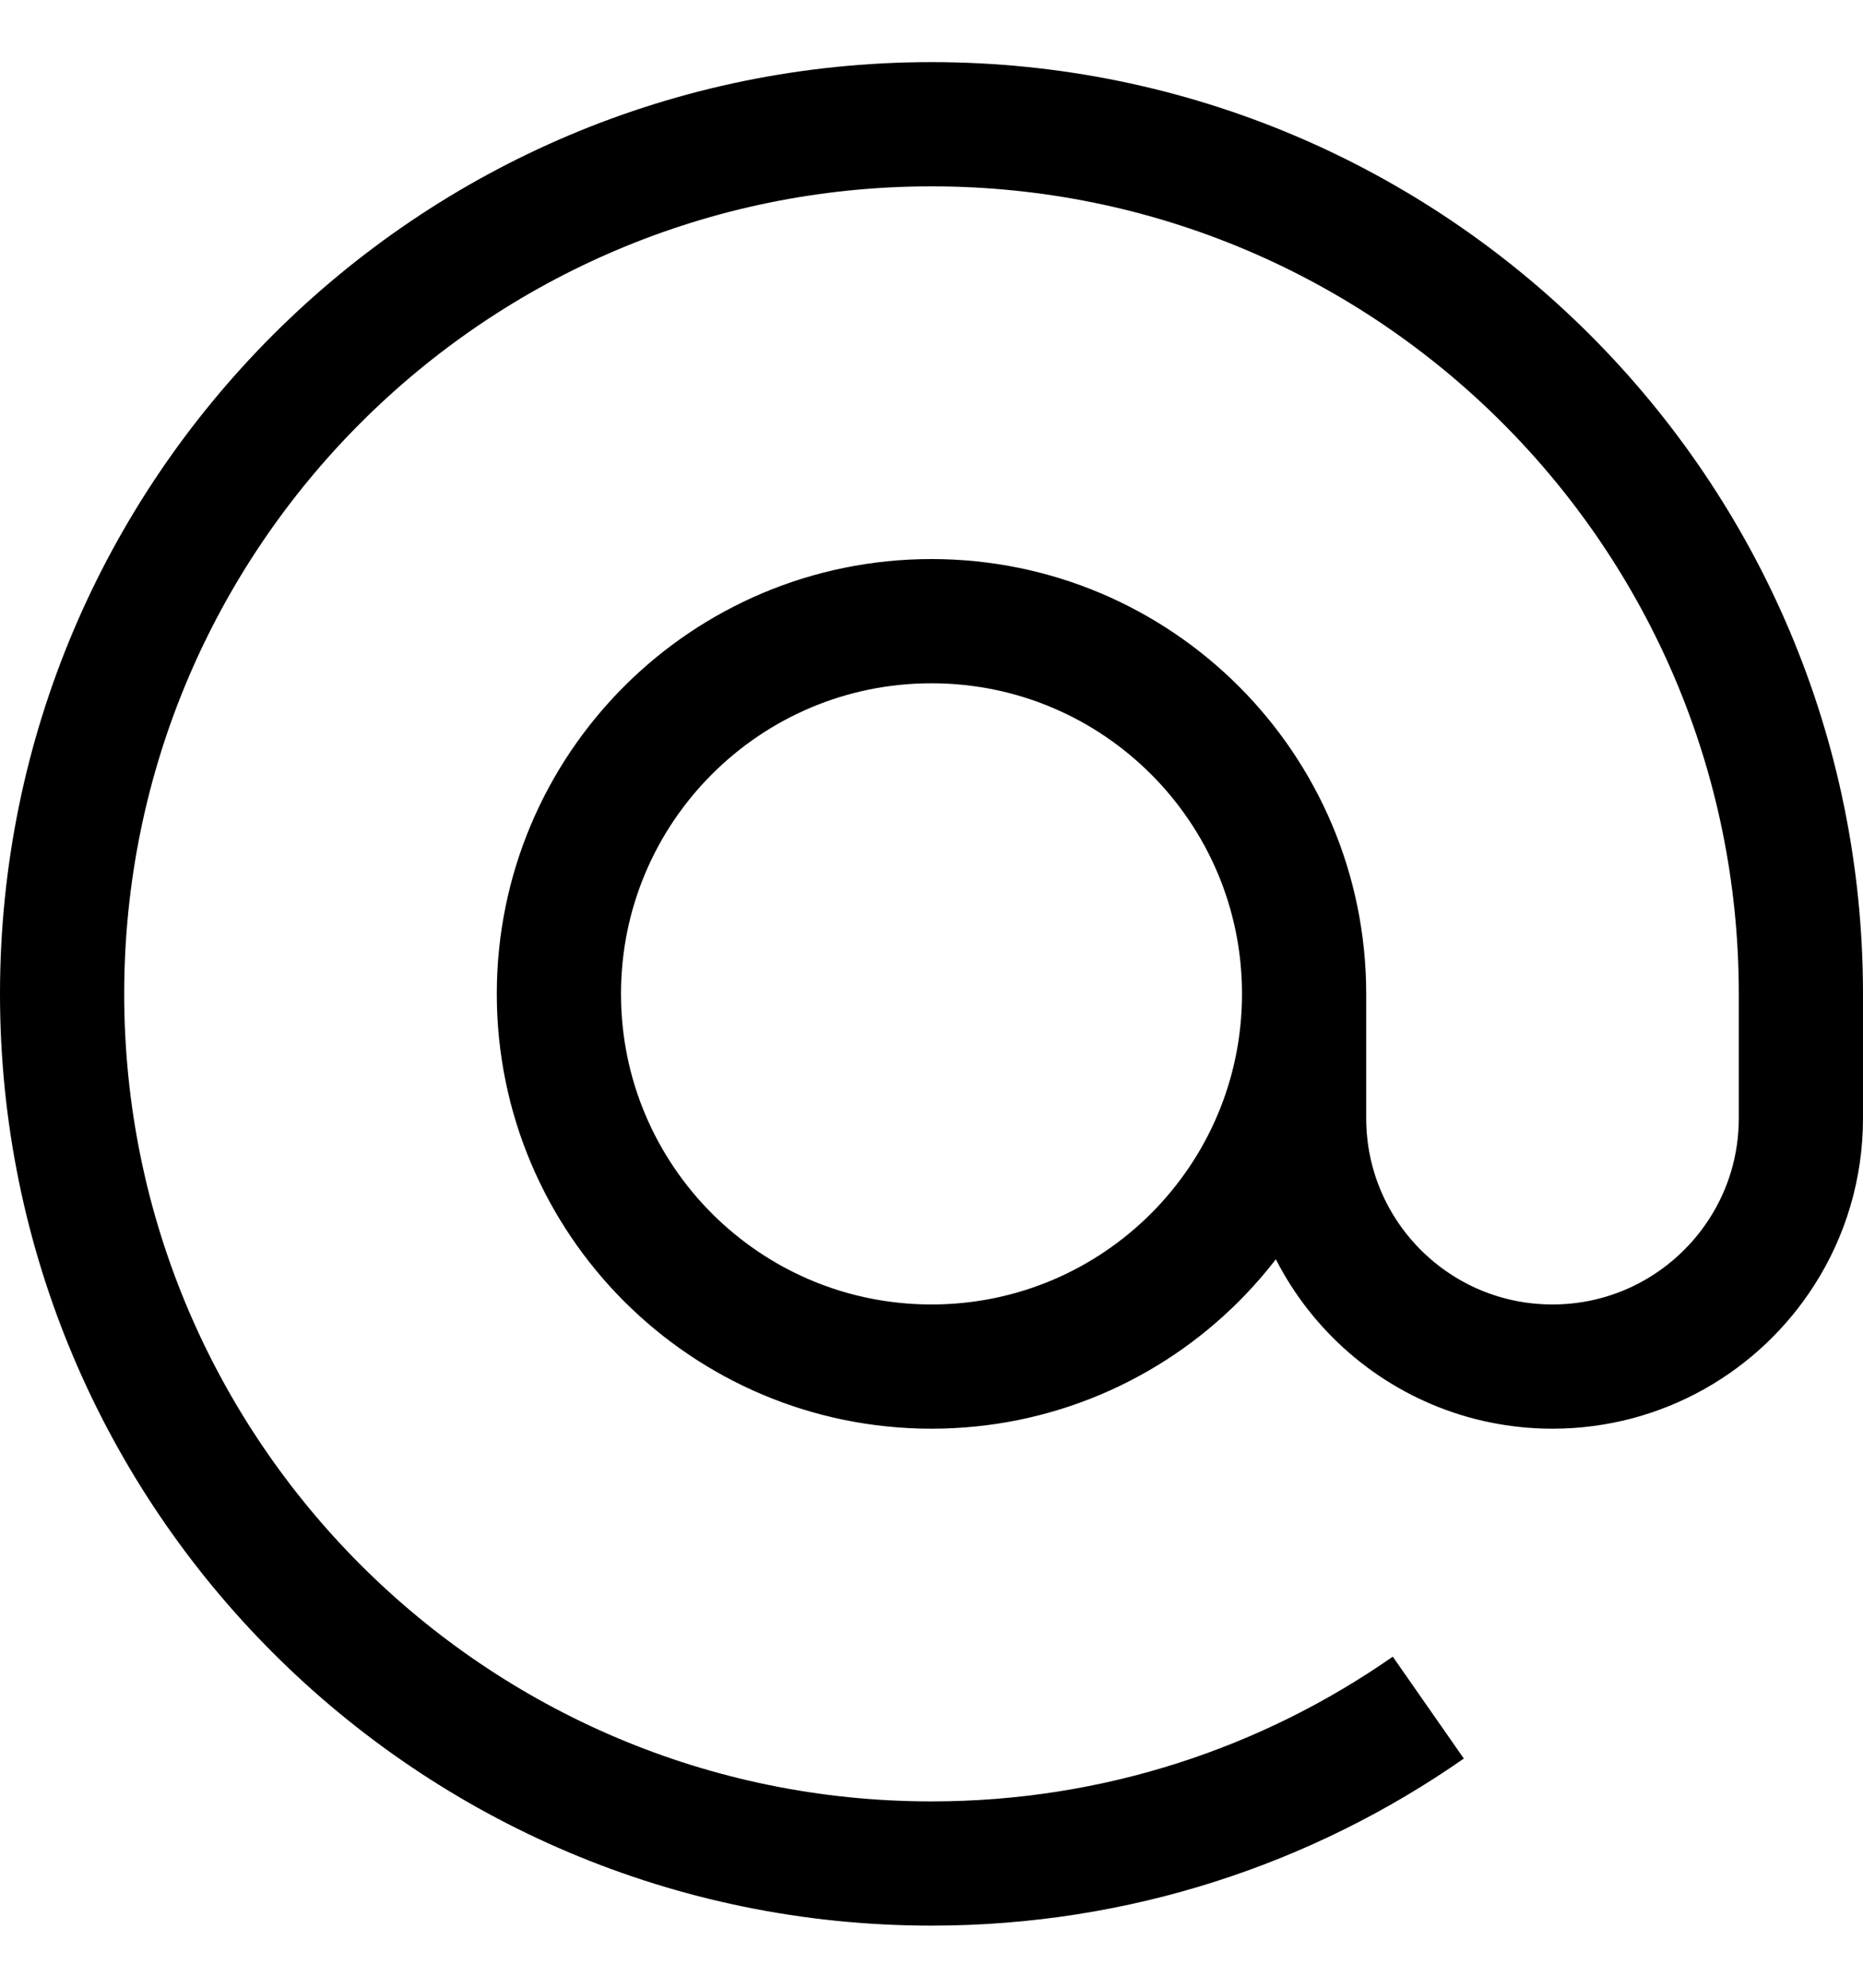 <svg width="15" height="16" viewBox="0 0 15 16" xmlns="http://www.w3.org/2000/svg">
<path d="M10.5 8C10.5 9.657 9.157 11 7.5 11C5.843 11 4.5 9.657 4.5 8C4.5 6.343 5.843 5 7.5 5C9.157 5 10.5 6.343 10.5 8ZM10.5 8V9C10.5 10.105 11.395 11 12.5 11C13.21 11 13.833 10.63 14.188 10.073C14.386 9.763 14.5 9.395 14.5 9V8C14.5 4.134 11.366 1 7.5 1C3.634 1 0.5 4.134 0.5 8C0.5 11.866 3.634 15 7.5 15C8.987 15 10.366 14.536 11.5 13.745" stroke="currentColor" fill="none"/>
</svg>
